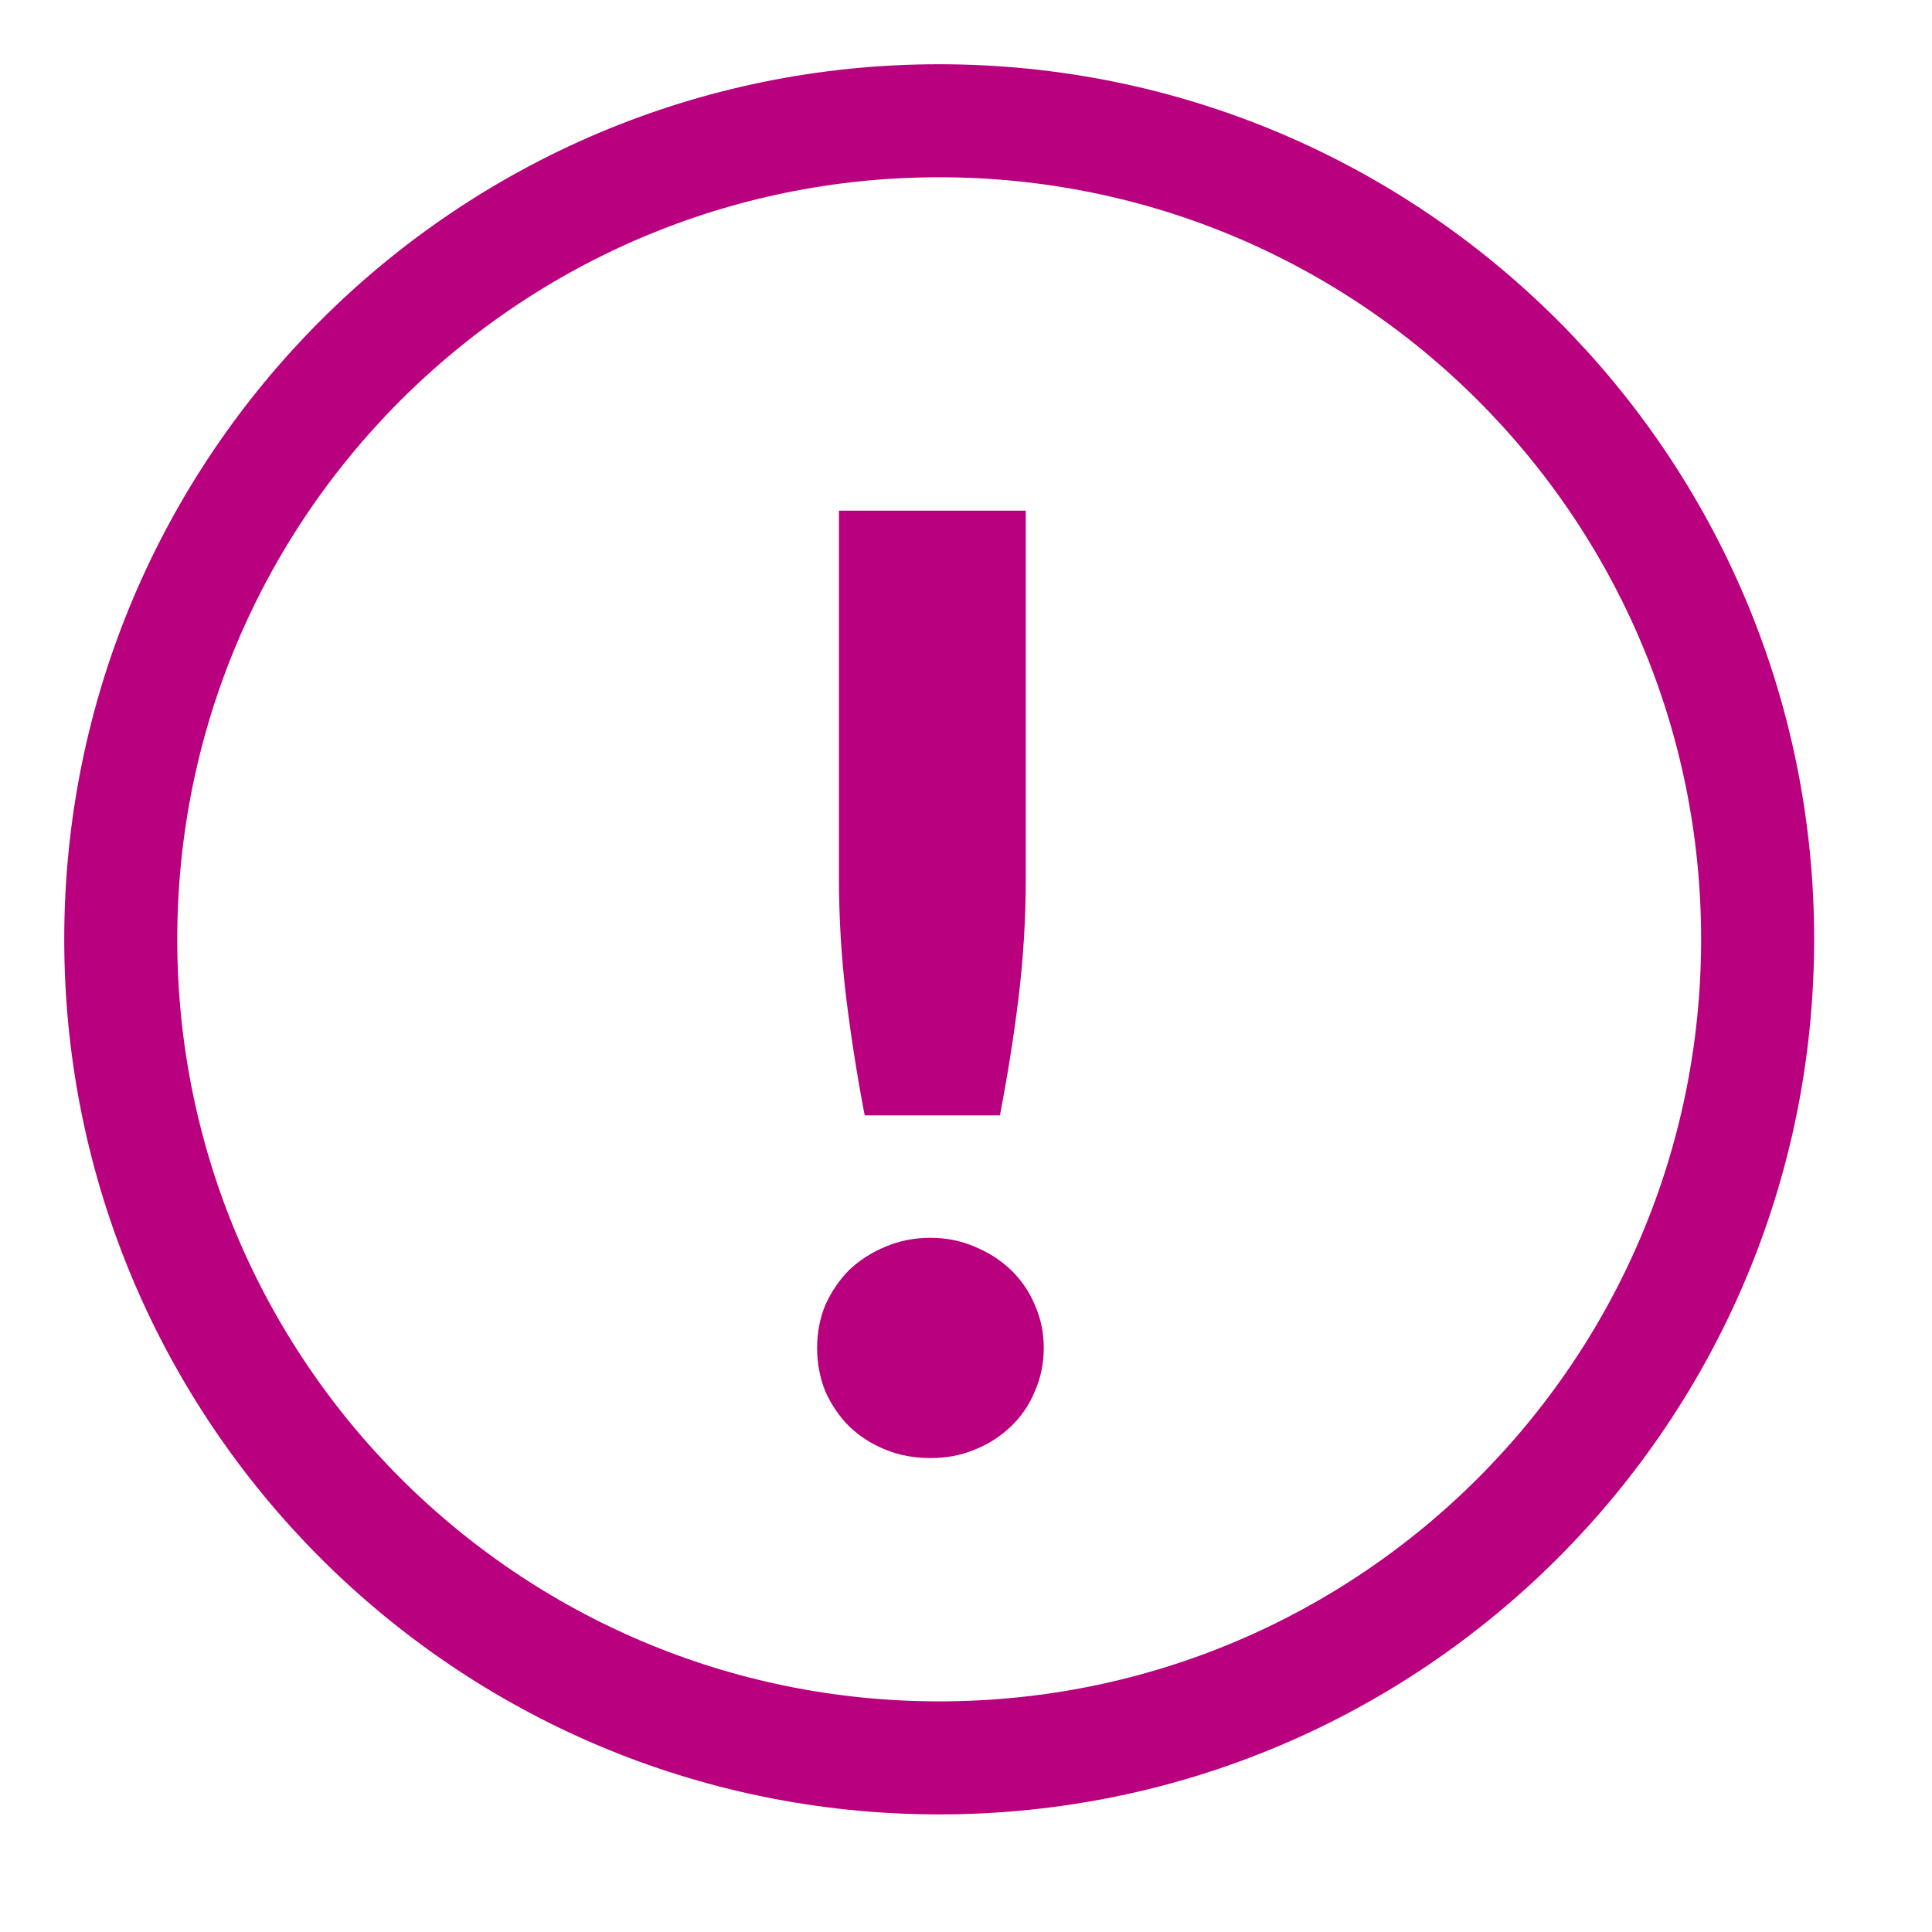 <svg width="16" height="16" viewBox="0 0 16 16" fill="none" xmlns="http://www.w3.org/2000/svg">
<path fill-rule="evenodd" clip-rule="evenodd" d="M7.778 14.558C11.521 14.558 14.556 11.523 14.556 7.779C14.556 4.035 11.521 1 7.778 1C4.035 1 1 4.035 1 7.779C1 11.523 4.035 14.558 7.778 14.558Z" stroke="#B9007E" stroke-width="0.936"/>
<path d="M8.495 4.229V7.28C8.495 7.607 8.475 7.932 8.436 8.256C8.397 8.576 8.345 8.903 8.281 9.237H7.161C7.097 8.903 7.046 8.576 7.007 8.256C6.968 7.932 6.948 7.607 6.948 7.28V4.229H8.495ZM6.767 11.163C6.767 11.035 6.79 10.916 6.836 10.805C6.886 10.695 6.952 10.599 7.033 10.517C7.119 10.436 7.218 10.372 7.332 10.325C7.446 10.276 7.57 10.251 7.705 10.251C7.837 10.251 7.96 10.276 8.073 10.325C8.187 10.372 8.287 10.436 8.372 10.517C8.457 10.599 8.523 10.695 8.569 10.805C8.619 10.916 8.644 11.035 8.644 11.163C8.644 11.291 8.619 11.412 8.569 11.525C8.523 11.636 8.457 11.732 8.372 11.813C8.287 11.895 8.187 11.959 8.073 12.005C7.96 12.052 7.837 12.075 7.705 12.075C7.57 12.075 7.446 12.052 7.332 12.005C7.218 11.959 7.119 11.895 7.033 11.813C6.952 11.732 6.886 11.636 6.836 11.525C6.79 11.412 6.767 11.291 6.767 11.163Z" fill="#B9007E"/>
</svg>
